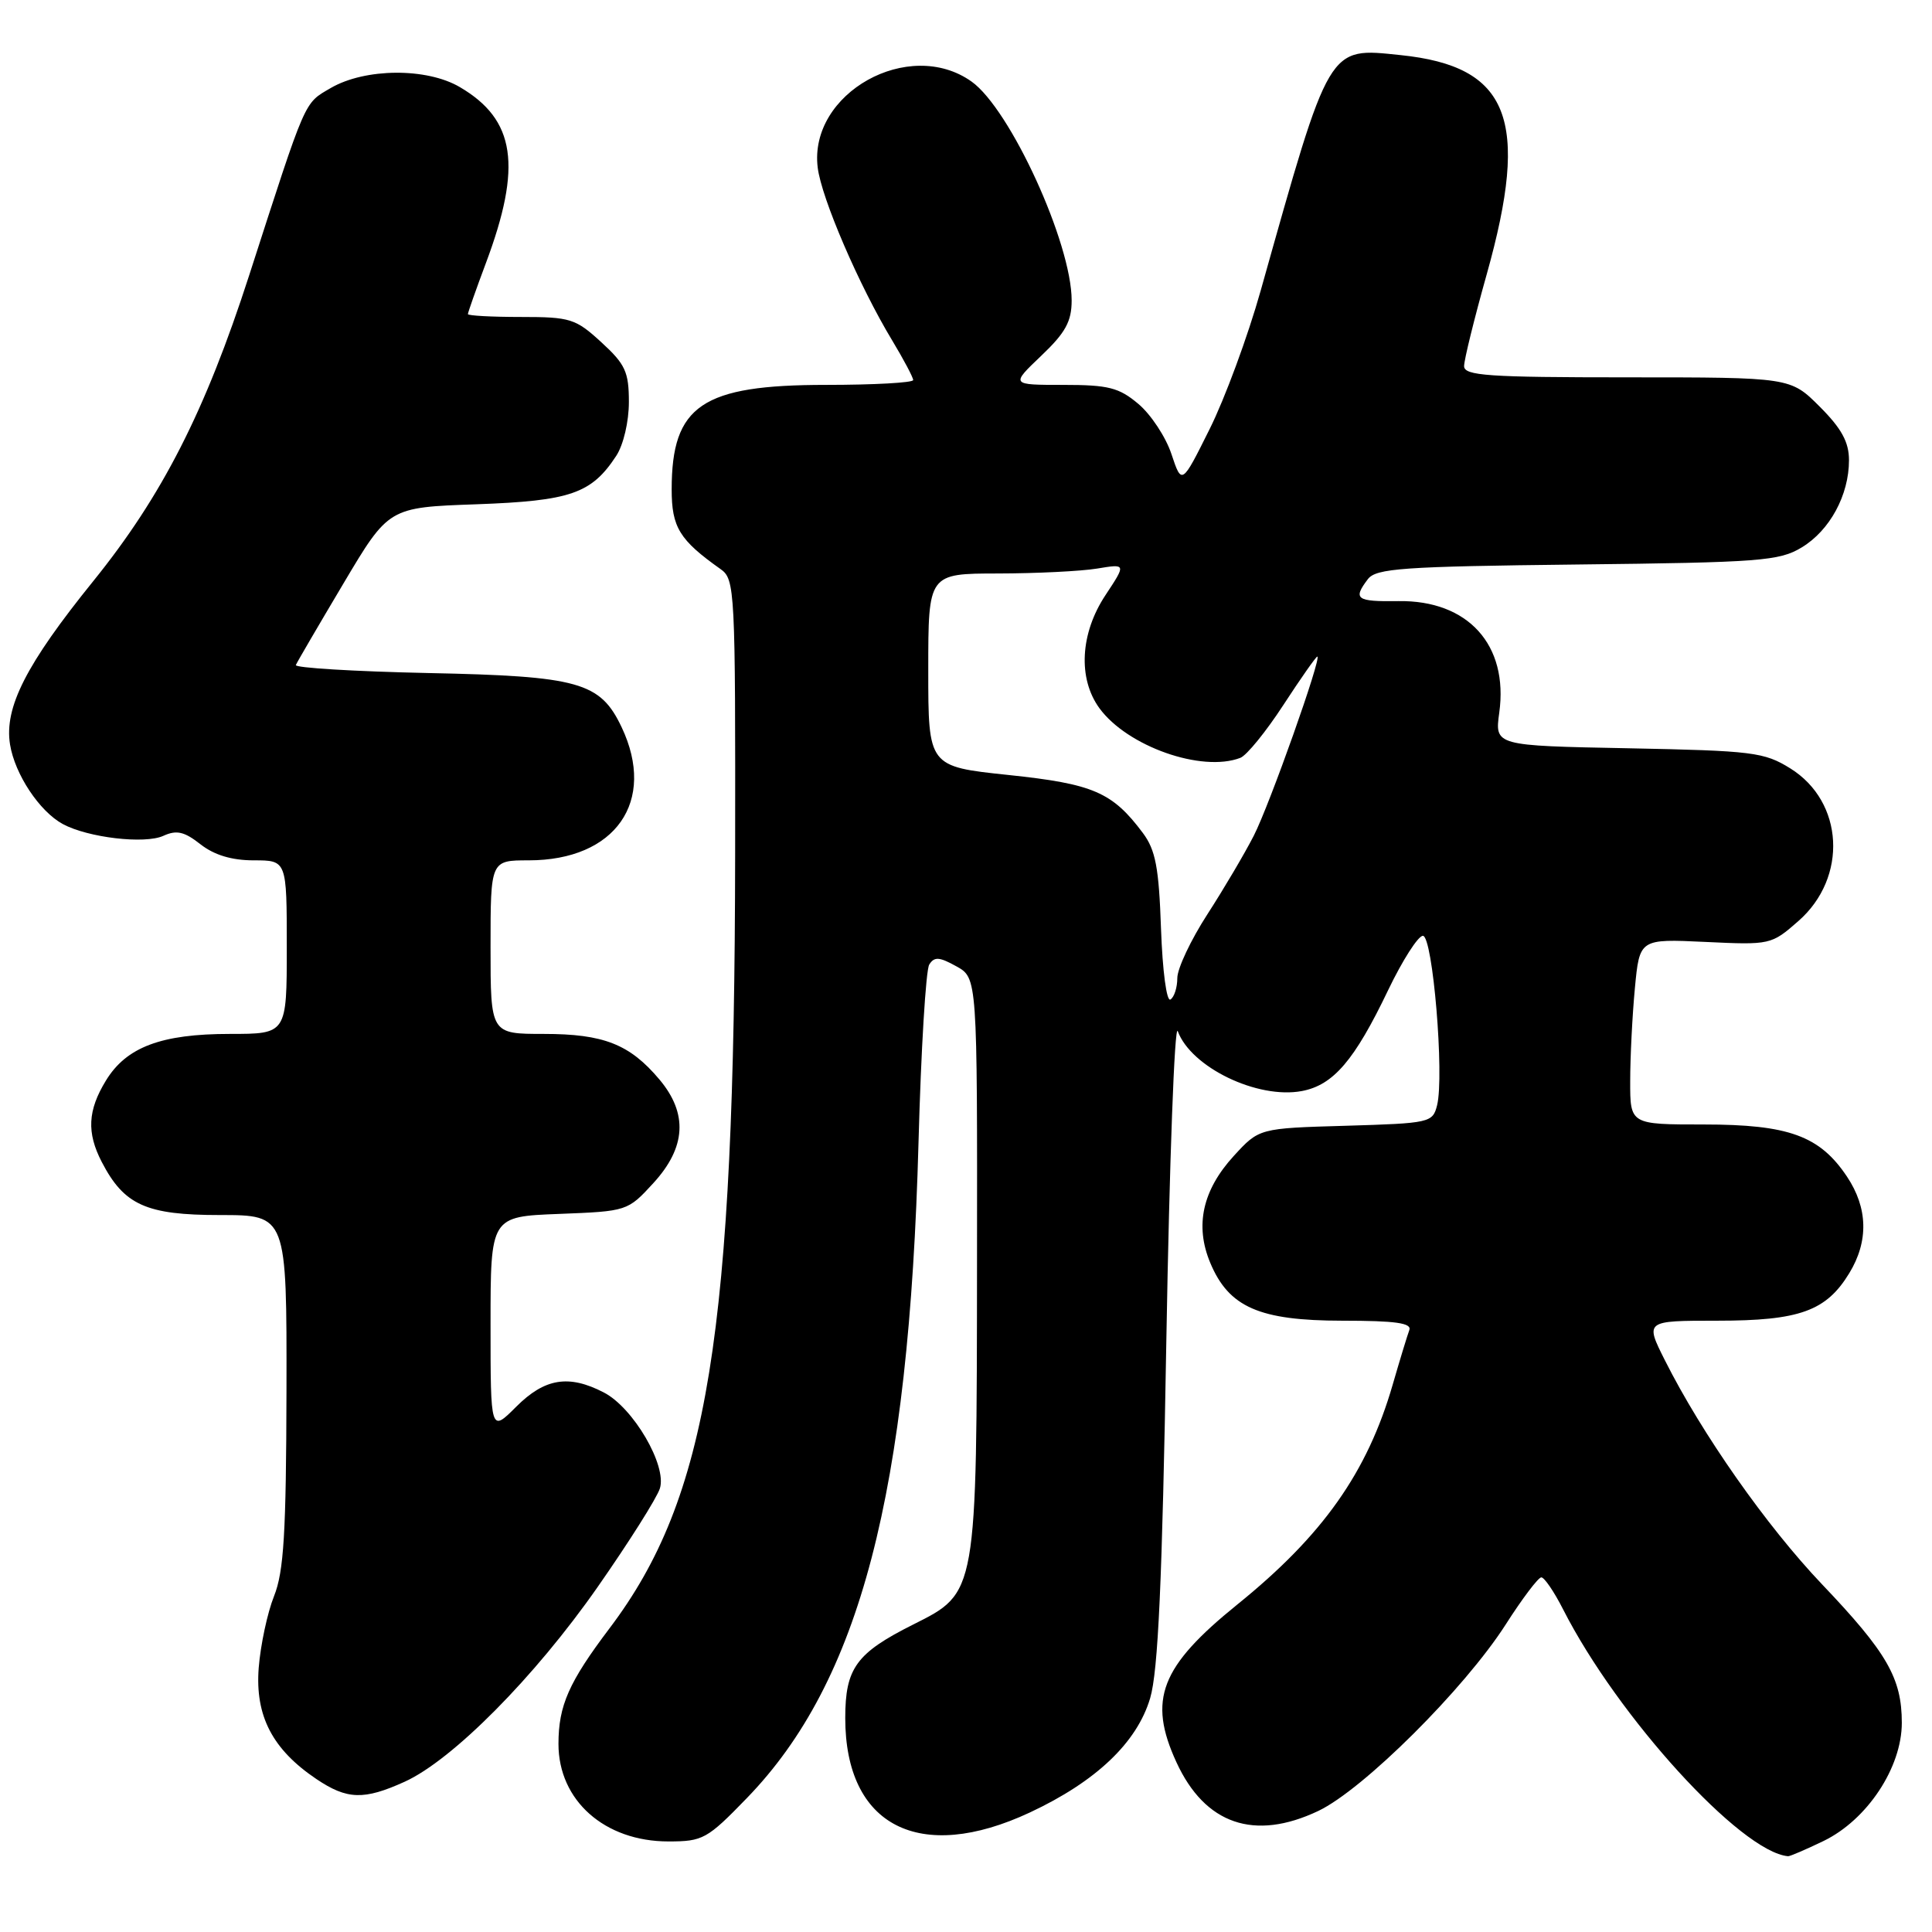 <?xml version="1.0" encoding="UTF-8" standalone="no"?>
<!DOCTYPE svg PUBLIC "-//W3C//DTD SVG 1.1//EN" "http://www.w3.org/Graphics/SVG/1.1/DTD/svg11.dtd" >
<svg xmlns="http://www.w3.org/2000/svg" xmlns:xlink="http://www.w3.org/1999/xlink" version="1.1" viewBox="0 0 256 256">
 <g >
 <path fill="currentColor"
d=" M 241.63 243.94 C 247.41 241.14 252.00 234.21 252.00 228.28 C 252.00 222.37 250.04 218.97 241.43 209.93 C 234.08 202.21 225.50 189.99 220.61 180.25 C 217.97 175.00 217.97 175.00 227.53 175.00 C 238.44 175.00 241.98 173.73 245.04 168.70 C 247.62 164.47 247.51 160.06 244.73 155.90 C 241.12 150.50 237.01 149.00 225.75 149.00 C 216.00 149.00 216.00 149.00 216.01 143.25 C 216.01 140.09 216.29 134.55 216.63 130.95 C 217.25 124.40 217.25 124.40 225.96 124.81 C 234.58 125.22 234.71 125.19 238.30 122.04 C 244.87 116.28 244.33 106.24 237.23 101.82 C 233.76 99.66 232.25 99.48 215.78 99.15 C 198.06 98.81 198.06 98.81 198.66 94.43 C 199.90 85.45 194.52 79.51 185.29 79.65 C 179.71 79.73 179.24 79.39 181.25 76.74 C 182.34 75.31 185.84 75.06 209.00 74.80 C 233.22 74.53 235.78 74.33 238.73 72.54 C 242.46 70.29 245.00 65.61 245.00 60.98 C 245.00 58.58 244.02 56.78 241.12 53.88 C 237.24 50.00 237.24 50.00 215.62 50.00 C 197.14 50.00 194.00 49.78 194.00 48.51 C 194.00 47.69 195.35 42.21 197.00 36.34 C 202.76 15.81 200.00 8.78 185.57 7.30 C 175.92 6.30 176.27 5.70 167.05 38.50 C 165.35 44.55 162.30 52.82 160.27 56.88 C 156.59 64.27 156.59 64.27 155.22 60.16 C 154.47 57.90 152.50 54.92 150.85 53.53 C 148.27 51.35 146.87 51.00 140.88 51.00 C 133.92 51.00 133.92 51.00 137.96 47.15 C 141.18 44.09 142.00 42.60 142.00 39.81 C 142.00 32.24 133.87 14.47 128.74 10.81 C 120.45 4.91 107.14 12.34 108.35 22.20 C 108.84 26.25 113.84 37.86 118.22 45.11 C 119.75 47.65 121.00 50.01 121.00 50.36 C 121.00 50.71 115.80 51.00 109.45 51.00 C 93.02 51.00 89.00 53.72 89.00 64.85 C 89.00 69.87 90.03 71.55 95.48 75.41 C 97.39 76.76 97.45 78.06 97.41 113.15 C 97.34 176.87 93.84 198.46 80.78 215.74 C 75.37 222.90 74.00 226.00 74.00 231.08 C 74.00 238.58 80.12 244.00 88.57 244.00 C 93.14 244.00 93.70 243.69 98.97 238.25 C 113.94 222.80 120.45 197.92 121.71 151.31 C 122.04 139.11 122.68 128.53 123.13 127.81 C 123.80 126.74 124.47 126.79 126.72 128.04 C 129.50 129.58 129.50 129.58 129.46 167.04 C 129.42 211.39 129.48 211.00 121.00 215.26 C 113.46 219.04 112.00 221.04 112.00 227.65 C 112.00 241.97 121.85 247.00 136.47 240.16 C 145.23 236.06 150.65 230.91 152.40 225.02 C 153.46 221.44 154.00 209.62 154.55 177.41 C 154.96 153.84 155.64 135.50 156.06 136.64 C 157.83 141.43 166.63 145.67 172.50 144.57 C 176.68 143.78 179.48 140.51 183.94 131.19 C 185.84 127.23 187.91 124.00 188.54 124.00 C 189.85 124.00 191.40 142.54 190.42 146.46 C 189.84 148.76 189.47 148.84 178.33 149.17 C 166.84 149.50 166.84 149.50 163.48 153.17 C 159.34 157.70 158.30 162.39 160.36 167.32 C 162.82 173.22 166.87 174.99 177.86 175.00 C 184.93 175.00 187.10 175.31 186.74 176.25 C 186.48 176.94 185.49 180.19 184.54 183.47 C 181.17 195.11 175.28 203.45 163.97 212.59 C 153.76 220.84 152.07 225.21 155.88 233.50 C 159.66 241.73 166.21 243.98 174.68 239.96 C 180.64 237.13 194.05 223.78 199.51 215.26 C 201.70 211.83 203.83 209.01 204.23 209.01 C 204.63 209.00 205.93 210.91 207.12 213.25 C 214.36 227.49 230.68 245.40 236.93 245.96 C 237.17 245.98 239.29 245.07 241.63 243.94 Z  M 53.62 236.09 C 59.96 233.21 70.85 222.23 79.18 210.30 C 83.33 204.36 87.05 198.47 87.44 197.22 C 88.39 194.18 83.91 186.52 80.01 184.51 C 75.36 182.10 72.18 182.62 68.40 186.40 C 65.00 189.80 65.00 189.80 65.00 175.50 C 65.00 161.20 65.00 161.20 74.08 160.85 C 83.11 160.50 83.17 160.48 86.58 156.76 C 90.91 152.03 91.17 147.55 87.38 143.04 C 83.44 138.36 79.99 137.00 72.05 137.00 C 65.00 137.00 65.00 137.00 65.00 125.50 C 65.00 114.00 65.00 114.00 70.05 114.00 C 81.56 114.00 87.02 106.18 82.37 96.36 C 79.53 90.38 76.73 89.59 56.70 89.18 C 46.91 88.97 39.03 88.49 39.20 88.12 C 39.36 87.74 42.20 82.88 45.50 77.33 C 51.50 67.23 51.50 67.23 63.12 66.82 C 75.60 66.37 78.37 65.41 81.65 60.41 C 82.61 58.95 83.33 55.87 83.33 53.27 C 83.33 49.28 82.86 48.26 79.68 45.35 C 76.27 42.22 75.58 42.00 69.01 42.00 C 65.16 42.00 62.00 41.83 62.00 41.62 C 62.00 41.41 63.07 38.37 64.38 34.87 C 69.21 21.98 68.30 15.86 60.93 11.54 C 56.53 8.95 48.37 9.02 43.83 11.66 C 40.24 13.76 40.66 12.81 33.01 36.50 C 27.20 54.49 21.49 65.70 12.36 77.00 C 3.46 88.01 0.54 93.75 1.33 98.65 C 1.97 102.60 5.23 107.51 8.32 109.19 C 11.65 110.99 19.18 111.88 21.65 110.75 C 23.40 109.95 24.43 110.19 26.56 111.87 C 28.39 113.30 30.70 114.00 33.63 114.00 C 38.00 114.00 38.00 114.00 38.00 125.50 C 38.00 137.00 38.00 137.00 30.47 137.00 C 21.36 137.00 16.74 138.74 14.03 143.19 C 11.62 147.13 11.47 150.08 13.48 153.96 C 16.44 159.68 19.37 161.00 29.13 161.00 C 38.00 161.00 38.00 161.00 37.96 184.25 C 37.92 203.14 37.61 208.25 36.31 211.50 C 35.43 213.70 34.52 217.97 34.28 221.00 C 33.79 227.36 36.09 231.80 41.92 235.73 C 45.99 238.47 48.22 238.54 53.62 236.09 Z  M 153.84 123.07 C 153.56 114.95 153.12 112.64 151.44 110.38 C 147.39 104.96 144.86 103.87 133.63 102.69 C 123.00 101.57 123.00 101.57 123.00 88.79 C 123.00 76.00 123.00 76.00 132.25 75.99 C 137.34 75.98 143.24 75.69 145.36 75.34 C 149.23 74.70 149.23 74.70 146.48 78.86 C 143.13 83.92 142.81 89.89 145.67 93.83 C 149.37 98.90 159.24 102.38 164.35 100.42 C 165.19 100.10 167.75 96.95 170.05 93.42 C 172.35 89.89 174.38 87.00 174.55 87.00 C 175.19 87.00 168.23 106.64 166.13 110.74 C 164.94 113.07 162.18 117.75 159.99 121.14 C 157.79 124.54 156.00 128.34 156.00 129.60 C 156.00 130.85 155.59 132.13 155.09 132.44 C 154.58 132.76 154.04 128.66 153.84 123.07 Z "/>
</g>
</svg>